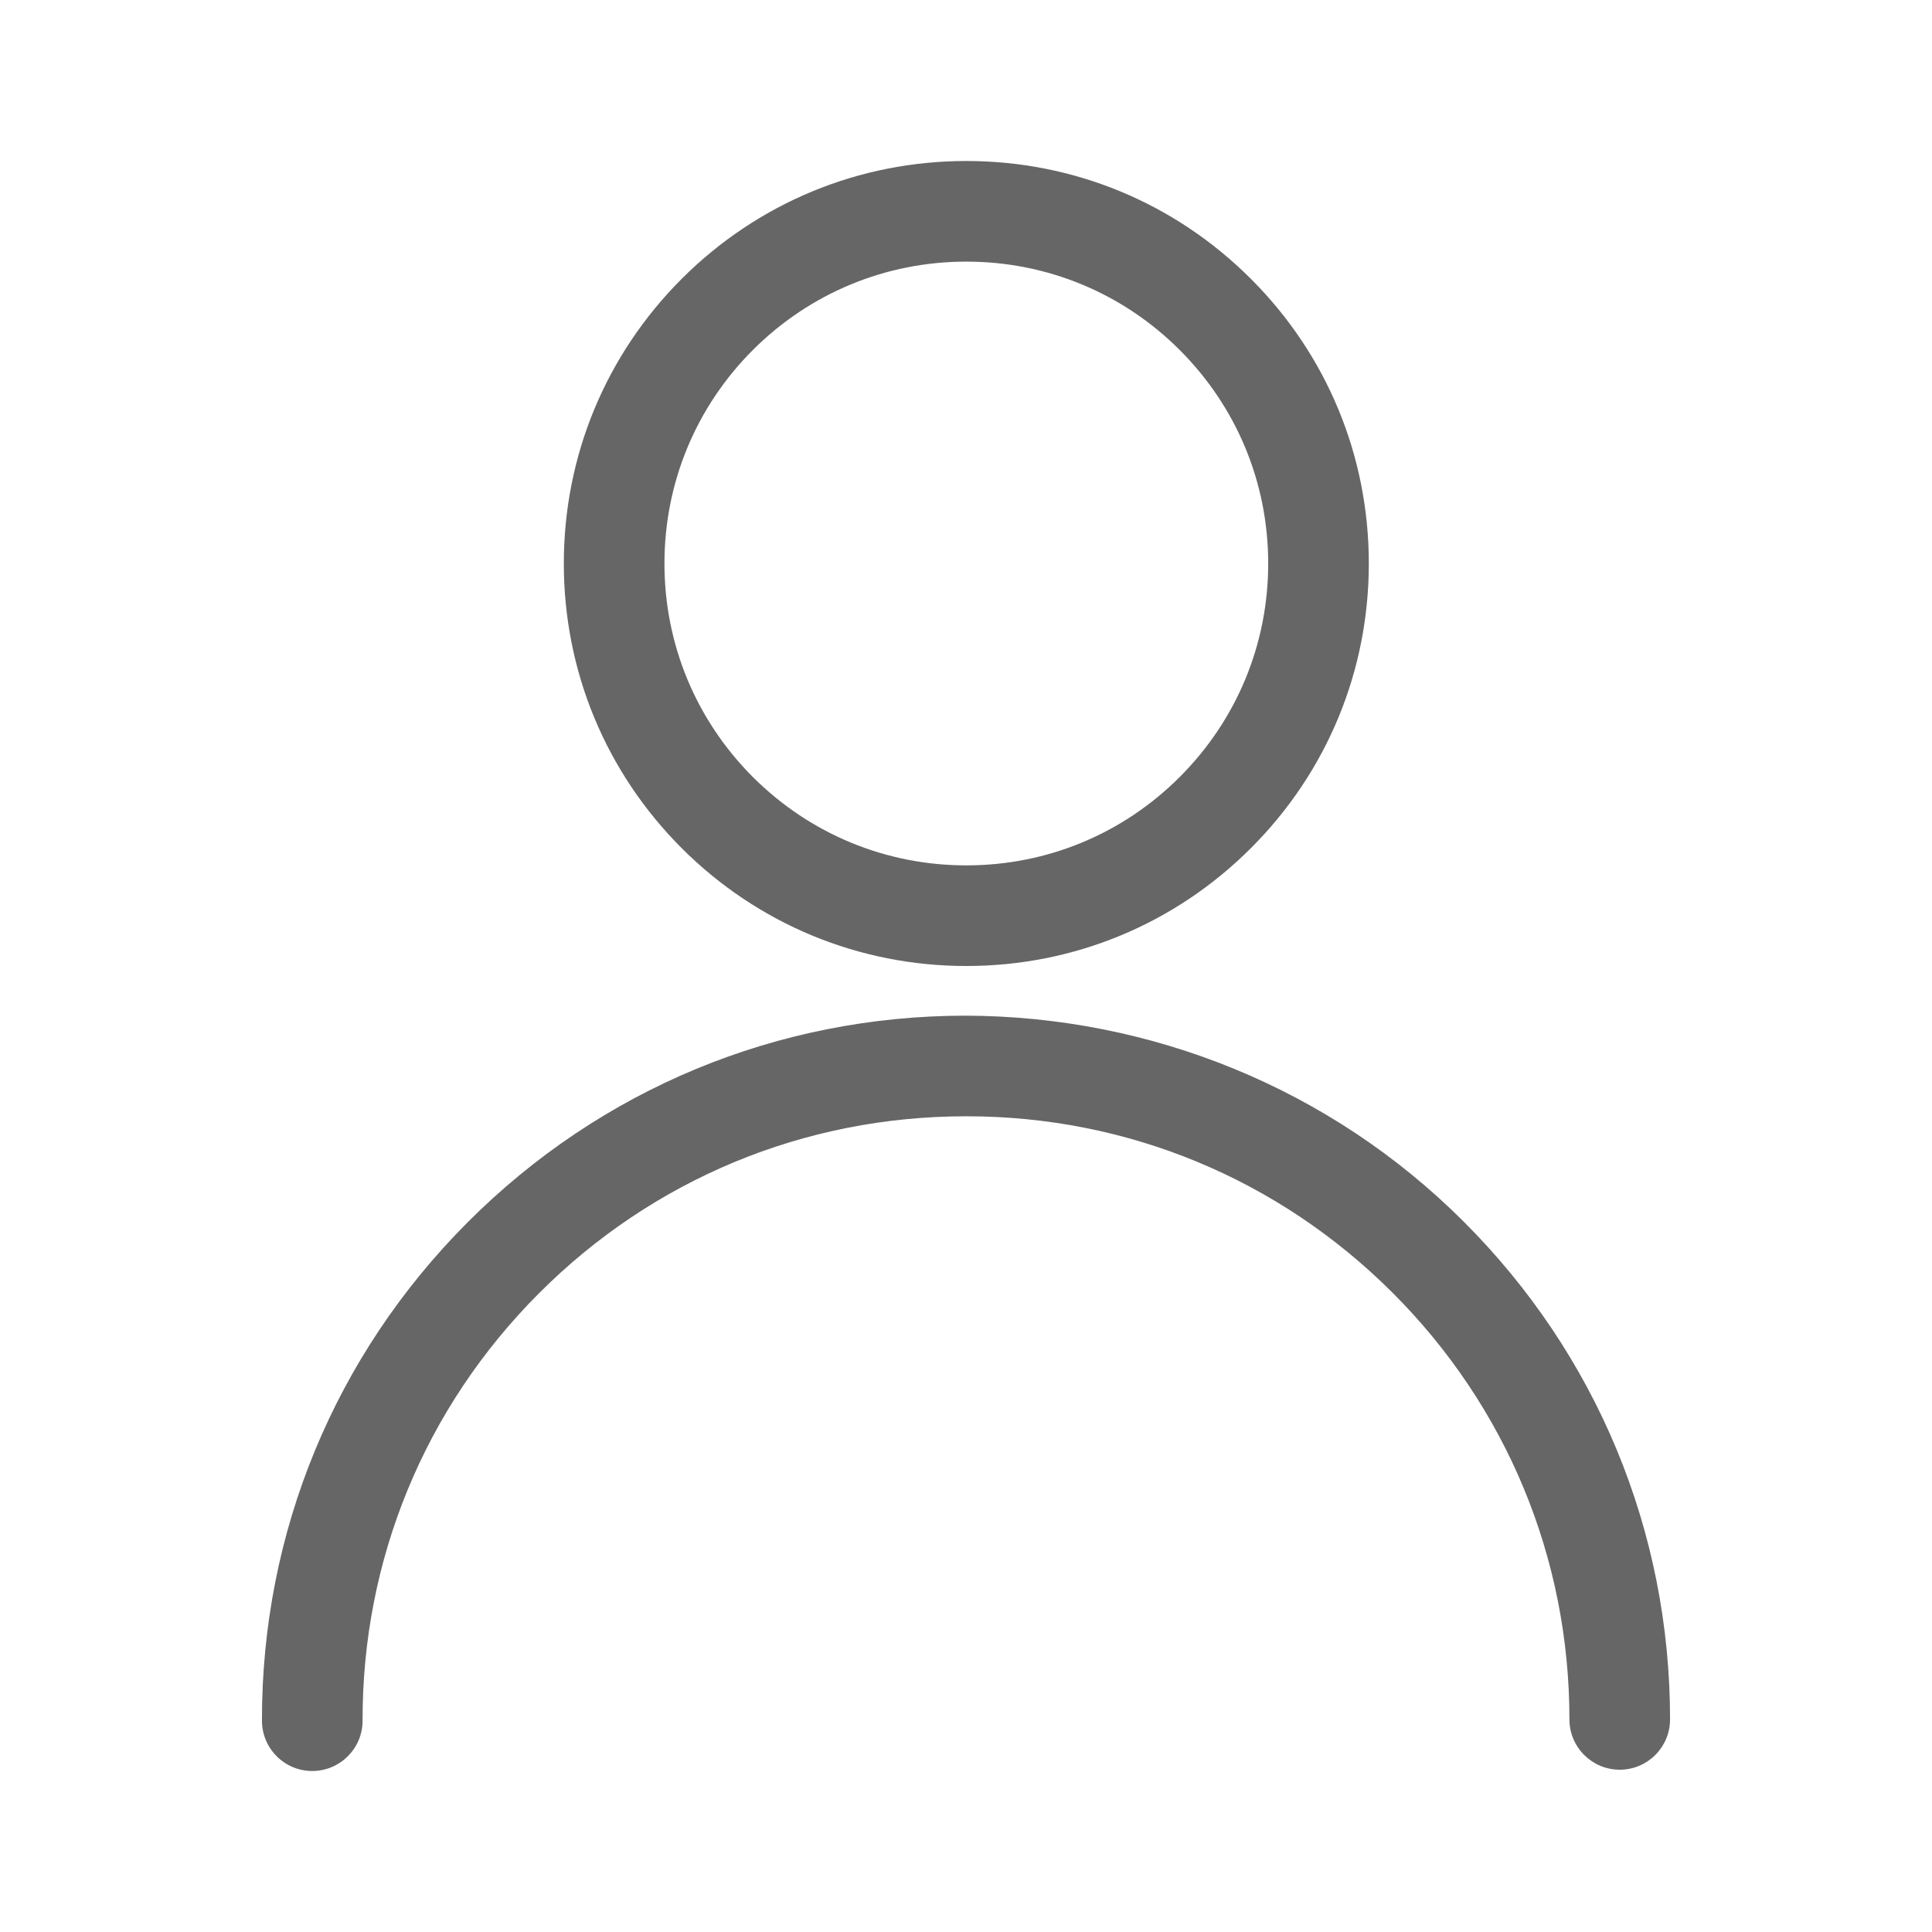 <svg width="24" height="24" viewBox="0 0 24 24" fill="none" xmlns="http://www.w3.org/2000/svg">
<path d="M12.004 12C13.339 12 14.595 11.48 15.539 10.536C16.484 9.592 17.004 8.336 17.004 7C17.004 5.664 16.484 4.408 15.539 3.464C14.595 2.52 13.339 2 12.004 2C10.669 2 9.413 2.52 8.468 3.464C7.524 4.409 7.004 5.665 7.004 7C7.004 8.335 7.524 9.591 8.468 10.536C9.413 11.48 10.669 12 12.004 12ZM9.352 4.348C10.061 3.64 11.003 3.25 12.004 3.25C13.006 3.25 13.947 3.64 14.655 4.348C15.364 5.057 15.754 5.998 15.754 7C15.754 8.002 15.364 8.943 14.655 9.652C13.947 10.36 13.006 10.75 12.004 10.75C11.003 10.75 10.061 10.36 9.352 9.652C8.644 8.943 8.254 8.001 8.254 7C8.254 5.999 8.644 5.057 9.352 4.348Z" fill="black" fill-opacity="0.6"/>
<path d="M18.178 15.171C16.524 13.52 14.299 12.623 11.996 12.617C9.659 12.617 7.462 13.528 5.809 15.184C4.157 16.839 3.25 19.038 3.254 21.376C3.255 21.721 3.534 22 3.879 22H3.88C4.225 21.999 4.505 21.719 4.504 21.374C4.5 19.37 5.278 17.485 6.694 16.067C8.11 14.648 9.993 13.867 11.997 13.867C12.002 13.867 12.006 13.867 12.011 13.867C14.005 13.867 15.881 14.644 17.295 16.055C18.715 17.472 19.496 19.355 19.496 21.359C19.496 21.704 19.776 21.984 20.121 21.984C20.466 21.984 20.746 21.704 20.746 21.359C20.746 19.021 19.834 16.823 18.178 15.171Z" fill="black" fill-opacity="0.6"/>
</svg>

